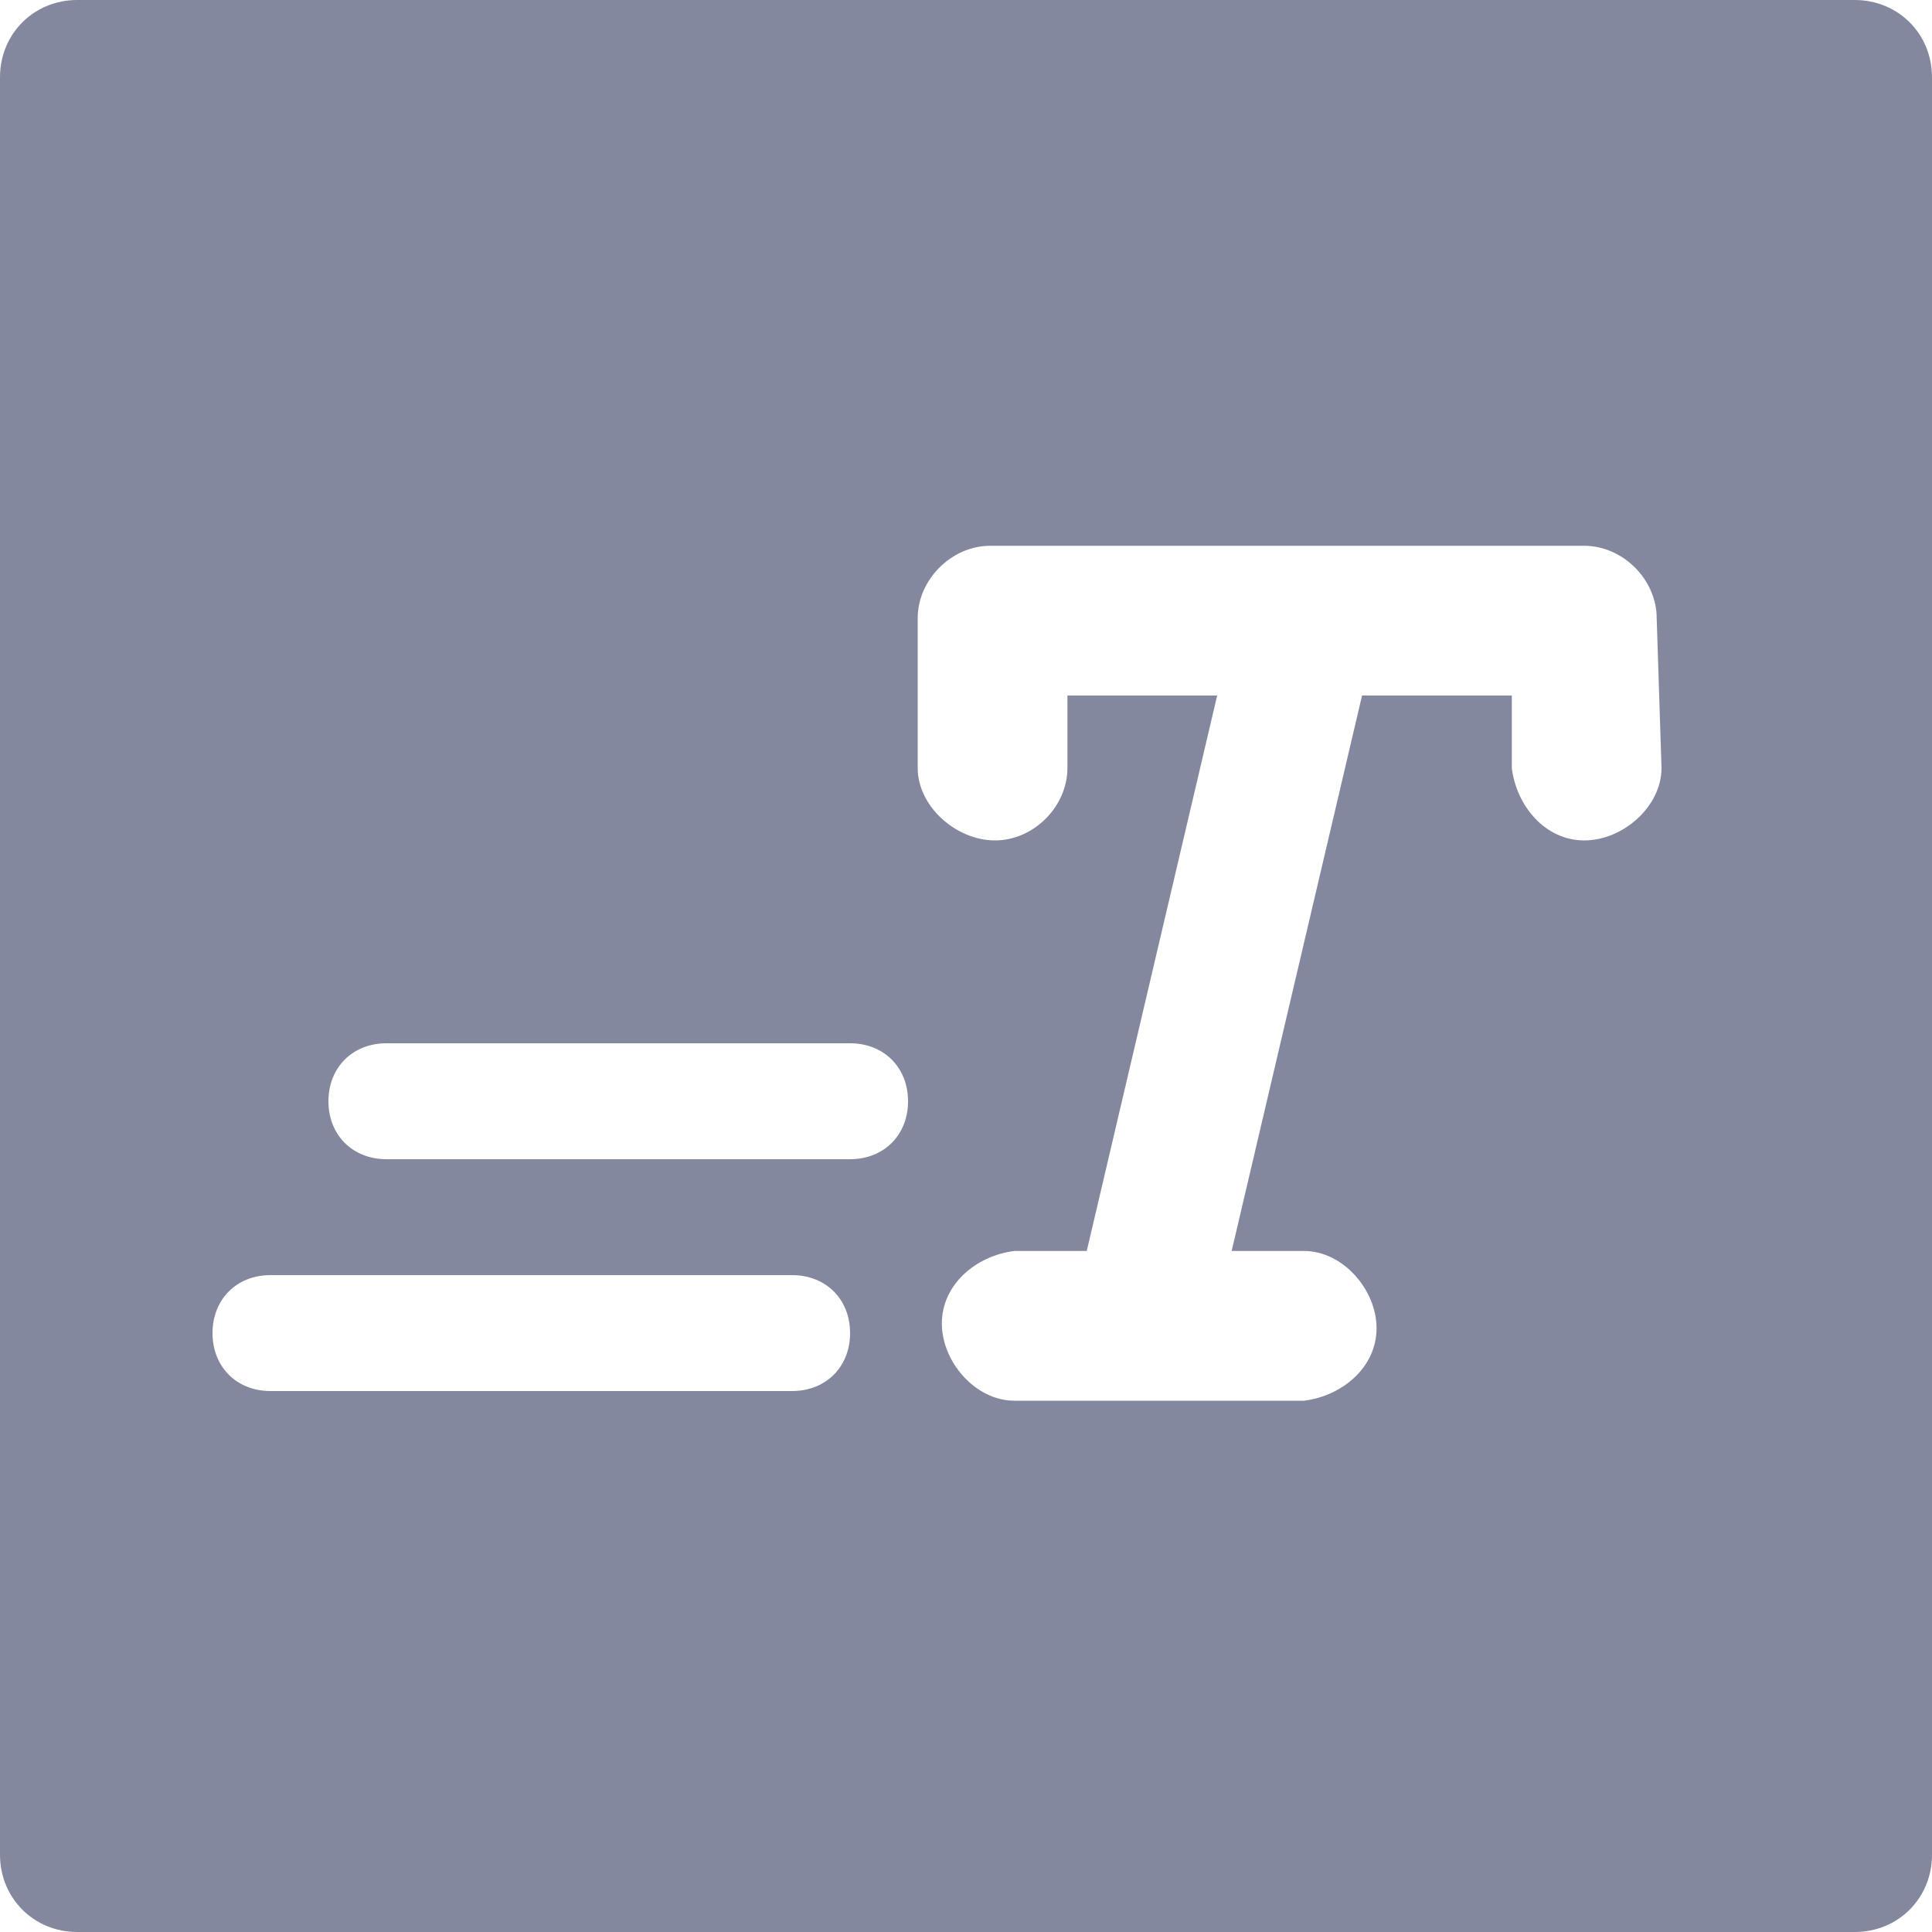 <?xml version="1.0" encoding="utf-8"?>
<!-- Generator: Adobe Illustrator 23.0.1, SVG Export Plug-In . SVG Version: 6.00 Build 0)  -->
<svg version="1.1" id="Layer_1" xmlns="http://www.w3.org/2000/svg" xmlns:xlink="http://www.w3.org/1999/xlink" x="0px" y="0px"
	 viewBox="0 0 40 40" style="enable-background:new 0 0 40 40;" xml:space="preserve">
<style type="text/css">
	.st0{fill:#83889E;}
</style>
<title>20220503Asset 5</title>
<g>
	<g id="Text_typed">
		<path class="st0" d="M38.4,0H1.6C0.7,0,0,0.7,0,1.6l0,0v36.8C0,39.3,0.7,40,1.6,40l0,0h36.8c0.9,0,1.6-0.7,1.6-1.6V1.6
			C40,0.7,39.3,0,38.4,0L38.4,0z M16.4,28.8H5.6c-0.7,0-1.2-0.5-1.2-1.2s0.5-1.2,1.2-1.2h10.8c0.7,0,1.2,0.5,1.2,1.2
			S17.1,28.8,16.4,28.8z M17.6,24H8c-0.7,0-1.2-0.5-1.2-1.2s0.5-1.2,1.2-1.2h9.6c0.7,0,1.2,0.5,1.2,1.2S18.3,24,17.6,24z M34.4,15.9
			c0,0.8-0.8,1.5-1.6,1.5s-1.4-0.7-1.5-1.5v-1.5h-3.1l-2.7,11.5H27c0.8,0,1.5,0.8,1.5,1.6S27.8,28.9,27,29h-6
			c-0.8,0-1.5-0.8-1.5-1.6s0.7-1.4,1.5-1.5h1.5l2.7-11.5h-3.1v1.5c0,0.8-0.7,1.5-1.5,1.5S19,16.7,19,15.9v-3.1
			c0-0.8,0.7-1.5,1.5-1.5l0,0h12.3c0.8,0,1.5,0.7,1.5,1.5L34.4,15.9L34.4,15.9z"/>
	</g>
</g>
</svg>
